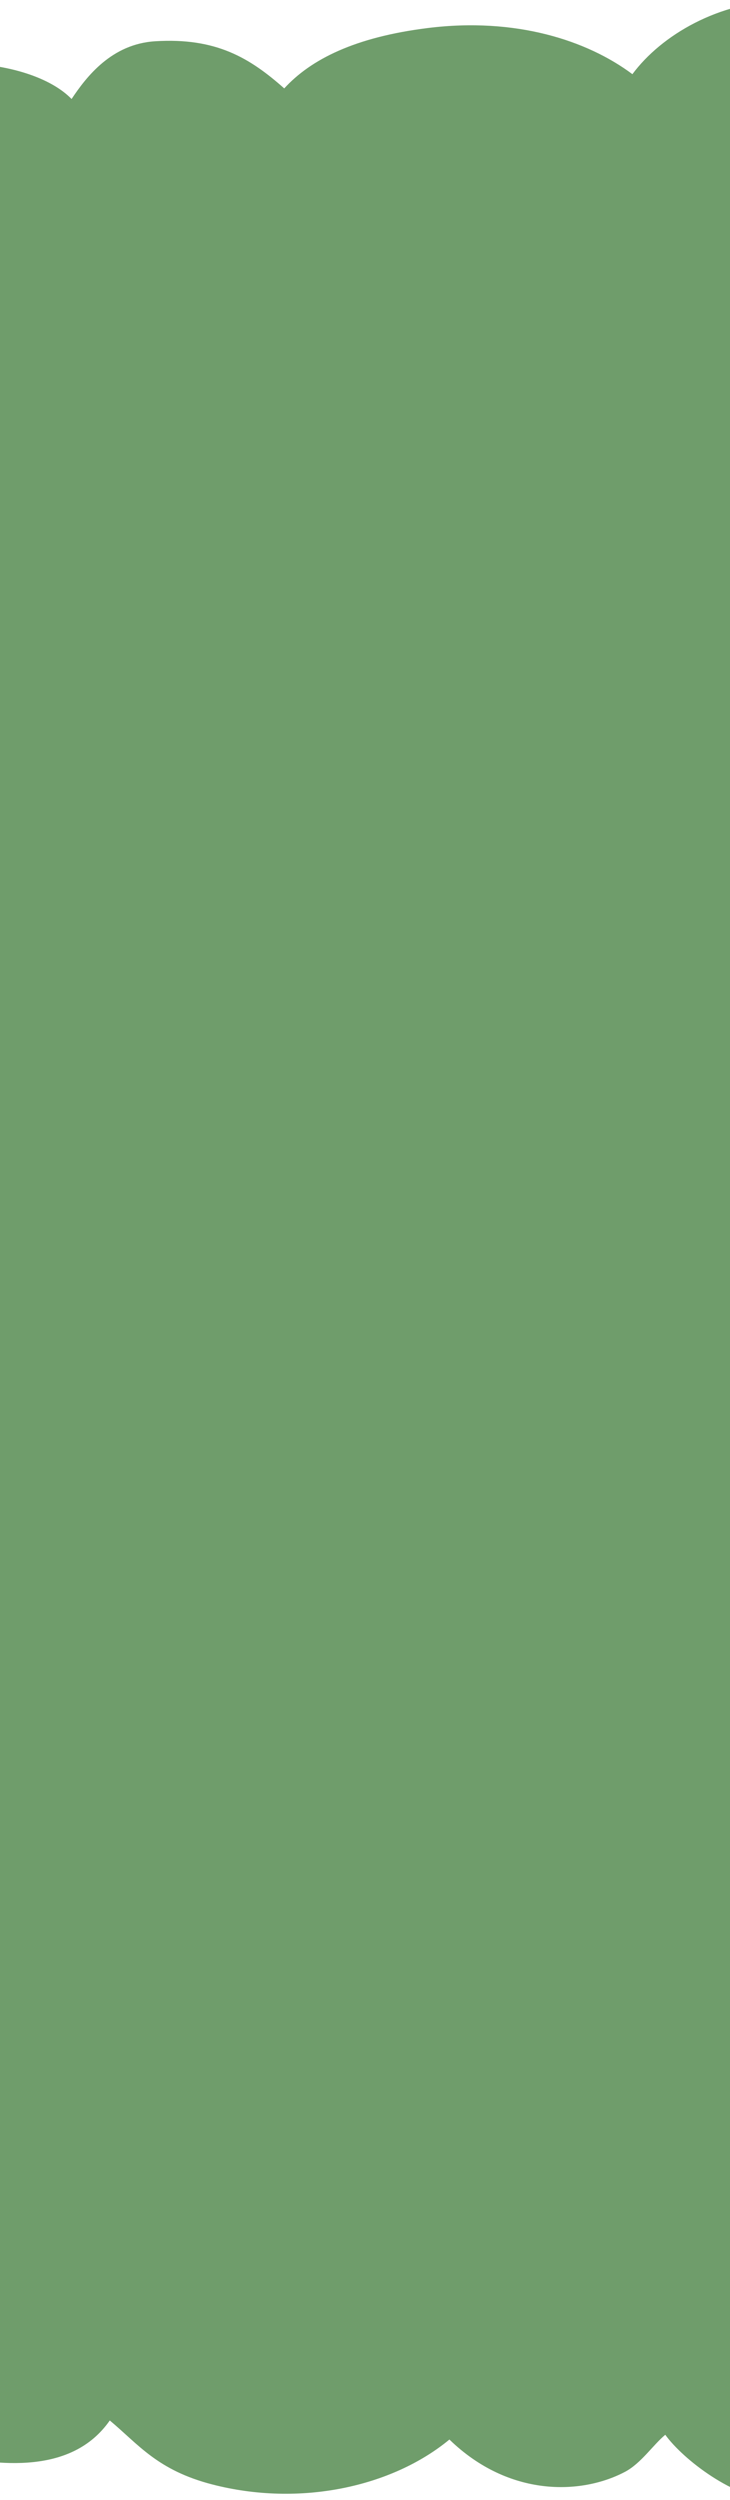 <?xml version="1.0" encoding="UTF-8"?><svg id="Layer_1" xmlns="http://www.w3.org/2000/svg" width="500" height="1712" xmlns:xlink="http://www.w3.org/1999/xlink" viewBox="0 0 500 1712"><defs><style>.cls-1{clip-path:url(#clippath);}.cls-2{fill:none;}.cls-2,.cls-3{stroke-width:0px;}.cls-3{fill:#6f9d6b;}</style><clipPath id="clippath"><rect class="cls-2" y="0" width="500" height="1712"/></clipPath></defs><g class="cls-1"><path class="cls-3" d="m548.15,458.16c-4.69-.83-9.19-1.5-13.51-2.02v-3.04c66.53,8.33,120.37-24.12,127.58-64.81,5.36-30.25-19-61.55-58.94-81.59,33.96-15.68,55.43-40.99,53.03-67.51-3.61-39.78-49.95-70.41-119.74-69.37-.66,0-1.32.03-1.97.05v-16.69c3.23-.13,6.48-.34,9.76-.64,65.41-5.93,115.51-42.98,111.9-82.76C652.66,30,606.32-.63,536.53.41c-44.09.66-83.39,23.45-103.38,50.39-31.09-23.24-80.07-39.08-140.03-31.62-50.18,6.24-80.27,21.53-98.44,41.36-23.43-20.74-46.51-34.93-88.48-32.28-29.69,1.88-46.89,24.07-57.18,39.54-26.19-26.93-98.76-33.26-136.53-10.68-38.45,22.98-39.92,69.58-24.49,101.23,8.14,16.68,24.52,27.27,44.08,30.69v26.82h1.94v1.74c-7.88,2.2-15.17,5.16-21.49,8.94-29.81,17.82-37.39,49.82-32.1,78.05-23.04,8.65-39.36,24.98-42.14,45.46-4.74,34.93,15.44,67.11,64.48,77.59,9.65,2.06,20.29,2.96,31.3,2.83v37.58c-48.53-5.52-91.08,17.13-95.73,51.4-4.74,34.93,15.44,67.11,64.48,77.59,40.73,8.71,97.75,15.93,127.05-26.13,22.06,18.39,36.64,38.31,78.83,49.24,67.76,17.57,138.76,1.88,182.85-34.57,45.6,44.26,101.23,42.87,135.3,24.88,12.43-6.56,21.79-20.97,31.03-28.54,13.33,18.54,52.95,49.73,86.17,50.73,72.82,2.19,110.68-32.49,118.21-74.97,7.53-42.48-43.56-87.05-114.11-99.55Z"/><path class="cls-3" d="m535.91,1557.27c-4.17-.74-8.17-1.33-12.01-1.8v-2.7c59.14,7.4,107-21.44,113.41-57.61,4.76-26.89-16.89-54.72-52.39-72.53,30.19-13.94,49.28-36.44,47.14-60.01-3.21-35.36-44.4-62.6-106.44-61.67-.59,0-1.17.02-1.75.04v-14.83c2.87-.12,5.76-.31,8.68-.57,58.14-5.27,102.68-38.21,99.48-73.57-3.21-35.36-44.4-62.6-106.44-61.67-39.19.59-74.13,20.85-91.9,44.8-27.64-20.66-71.18-34.74-124.48-28.11-44.61,5.54-71.36,19.14-87.51,36.77-20.83-18.43-41.35-31.05-78.65-28.69-26.39,1.67-41.68,21.4-50.83,35.15-23.29-23.94-87.79-29.57-121.37-9.5-34.18,20.43-35.49,61.85-21.77,89.99,7.23,14.83,21.8,24.24,39.19,27.29v23.84h1.72v1.55c-7.01,1.95-13.49,4.59-19.1,7.94-26.5,15.84-33.24,44.29-28.54,69.39-20.48,7.69-34.99,22.2-37.46,40.41-4.21,31.05,13.72,59.66,57.32,68.98,8.58,1.83,18.04,2.63,27.82,2.52v33.41c-43.14-4.91-80.97,15.23-85.1,45.7-4.21,31.05,13.72,59.66,57.32,68.98,36.21,7.74,86.89,14.16,112.94-23.23,19.61,16.35,32.57,34.05,70.08,43.78,60.23,15.62,123.35,1.67,162.55-30.73,40.54,39.35,89.99,38.11,120.27,22.12,11.05-5.84,19.37-18.64,27.58-25.37,11.85,16.48,47.07,44.21,76.6,45.09,64.73,1.94,98.39-28.88,105.08-66.64,6.69-37.76-38.72-77.38-101.44-88.5Z"/><rect class="cls-3" y="214" width="500" height="1153"/></g></svg>